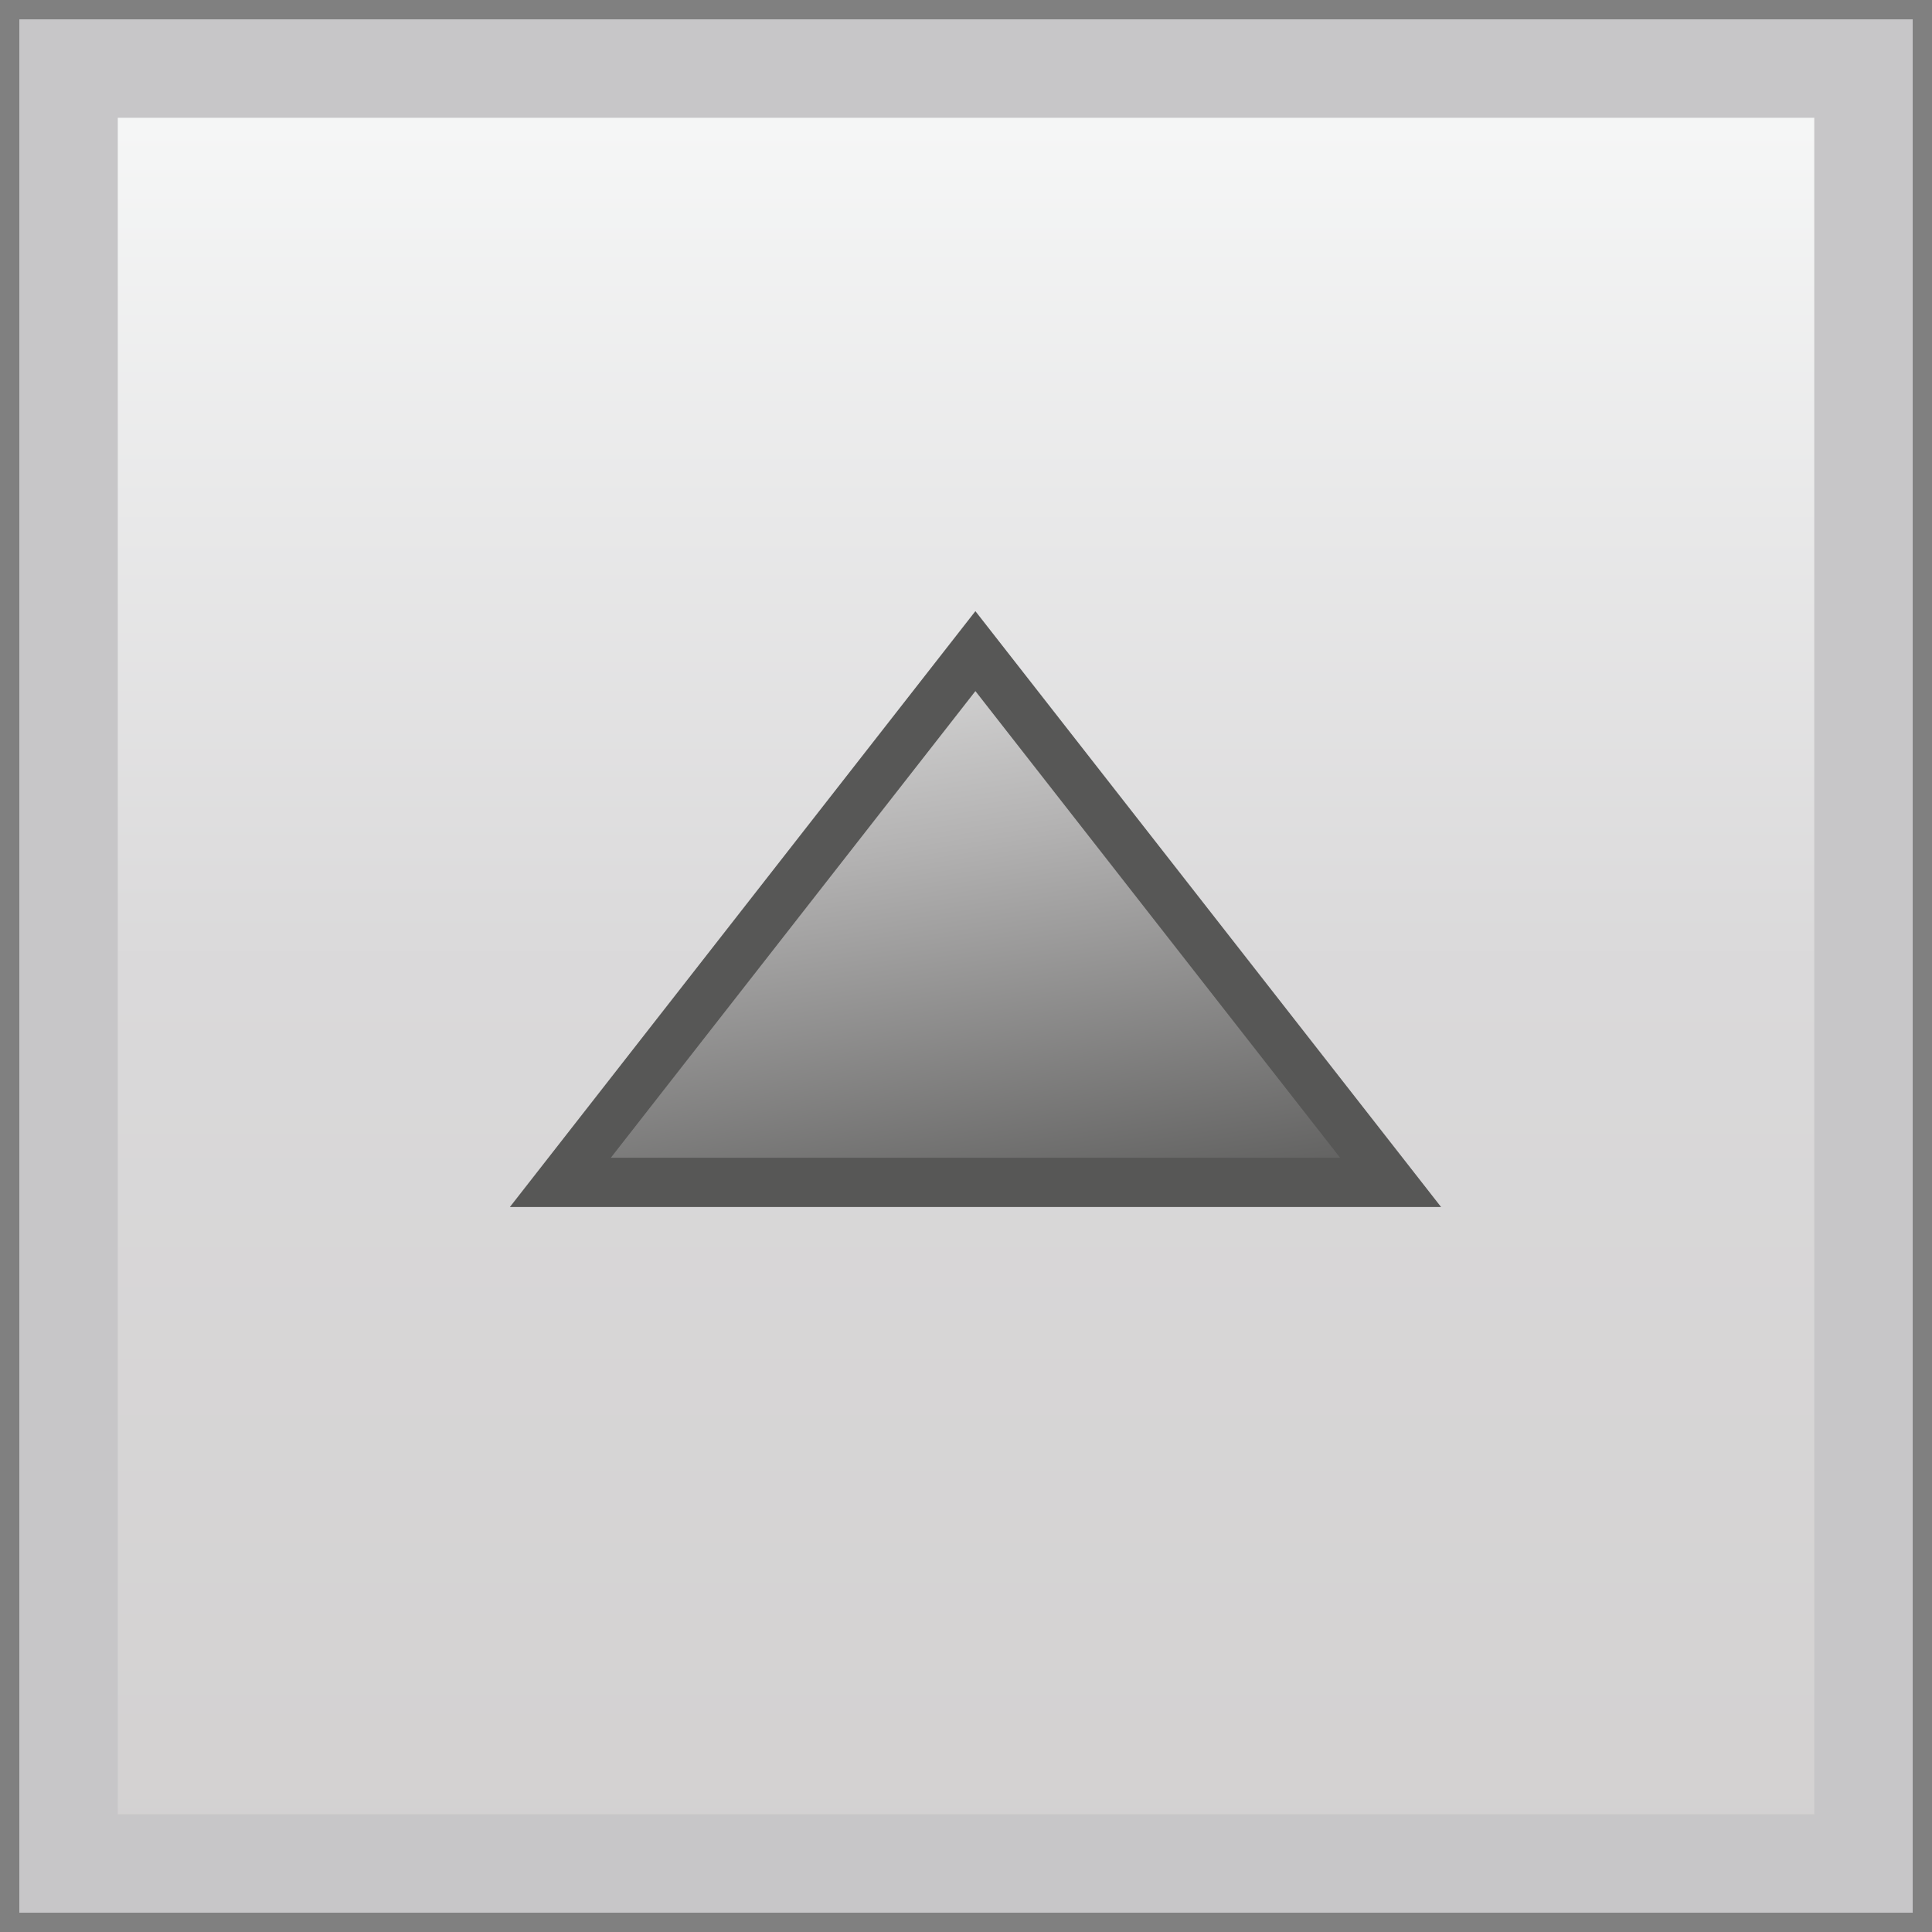 <?xml version="1.0" encoding="utf-8"?>
<!-- Generator: Adobe Illustrator 15.1.0, SVG Export Plug-In . SVG Version: 6.00 Build 0)  -->
<!DOCTYPE svg PUBLIC "-//W3C//DTD SVG 1.0//EN" "http://www.w3.org/TR/2001/REC-SVG-20010904/DTD/svg10.dtd">
<svg version="1.0" id="Layer_1" xmlns="http://www.w3.org/2000/svg" xmlns:xlink="http://www.w3.org/1999/xlink" x="0px" y="0px"
	 width="39.25px" height="39.25px" viewBox="0 0 39.25 39.25" enable-background="new 0 0 39.25 39.25" xml:space="preserve">
<rect x="0" y="0" width="39.25" height="39.25" fill="#808080" stroke="none"/>
<linearGradient id="SVGID_1_" gradientUnits="userSpaceOnUse" x1="214.945" y1="752.312" x2="214.945" y2="788.777" gradientTransform="matrix(1 0 0 1 -195.32 -750.92)">
	<stop  offset="0" style="stop-color:#F7F8F8"/>
	<stop  offset="0.5" style="stop-color:#DAD9DA"/>
	<stop  offset="1" style="stop-color:#D3D1D1"/>
</linearGradient>
<rect x="1.393" y="1.393" fill="url(#SVGID_1_)" stroke="#C7C6C8" stroke-width="2" stroke-miterlimit="10" width="36.465" height="36.465"/>
<g>
	<linearGradient id="SVGID_2_" gradientUnits="userSpaceOnUse" x1="22.594" y1="35.873" x2="15.957" y2="-6.033">
		<stop  offset="0" style="stop-color:#000000"/>
		<stop  offset="0.208" style="stop-color:#50504F"/>
		<stop  offset="0.676" style="stop-color:#B3B2B2"/>
		<stop  offset="0.988" style="stop-color:#EDEDED"/>
	</linearGradient>
	<line fill="url(#SVGID_2_)" stroke="#575756" stroke-miterlimit="10" x1="19.771" y1="13.228" x2="19.771" y2="22.866"/>
	<linearGradient id="SVGID_3_" gradientUnits="userSpaceOnUse" x1="20.865" y1="30.636" x2="17.724" y2="10.805">
		<stop  offset="0" style="stop-color:#000000"/>
		<stop  offset="0.208" style="stop-color:#50504F"/>
		<stop  offset="0.676" style="stop-color:#B3B2B2"/>
		<stop  offset="0.988" style="stop-color:#EDEDED"/>
	</linearGradient>
	<polygon fill="url(#SVGID_3_)" stroke="#575756" stroke-miterlimit="10" points="11.384,24.021 19.816,13.228 28.251,24.021 	"/>
</g>
</svg>
